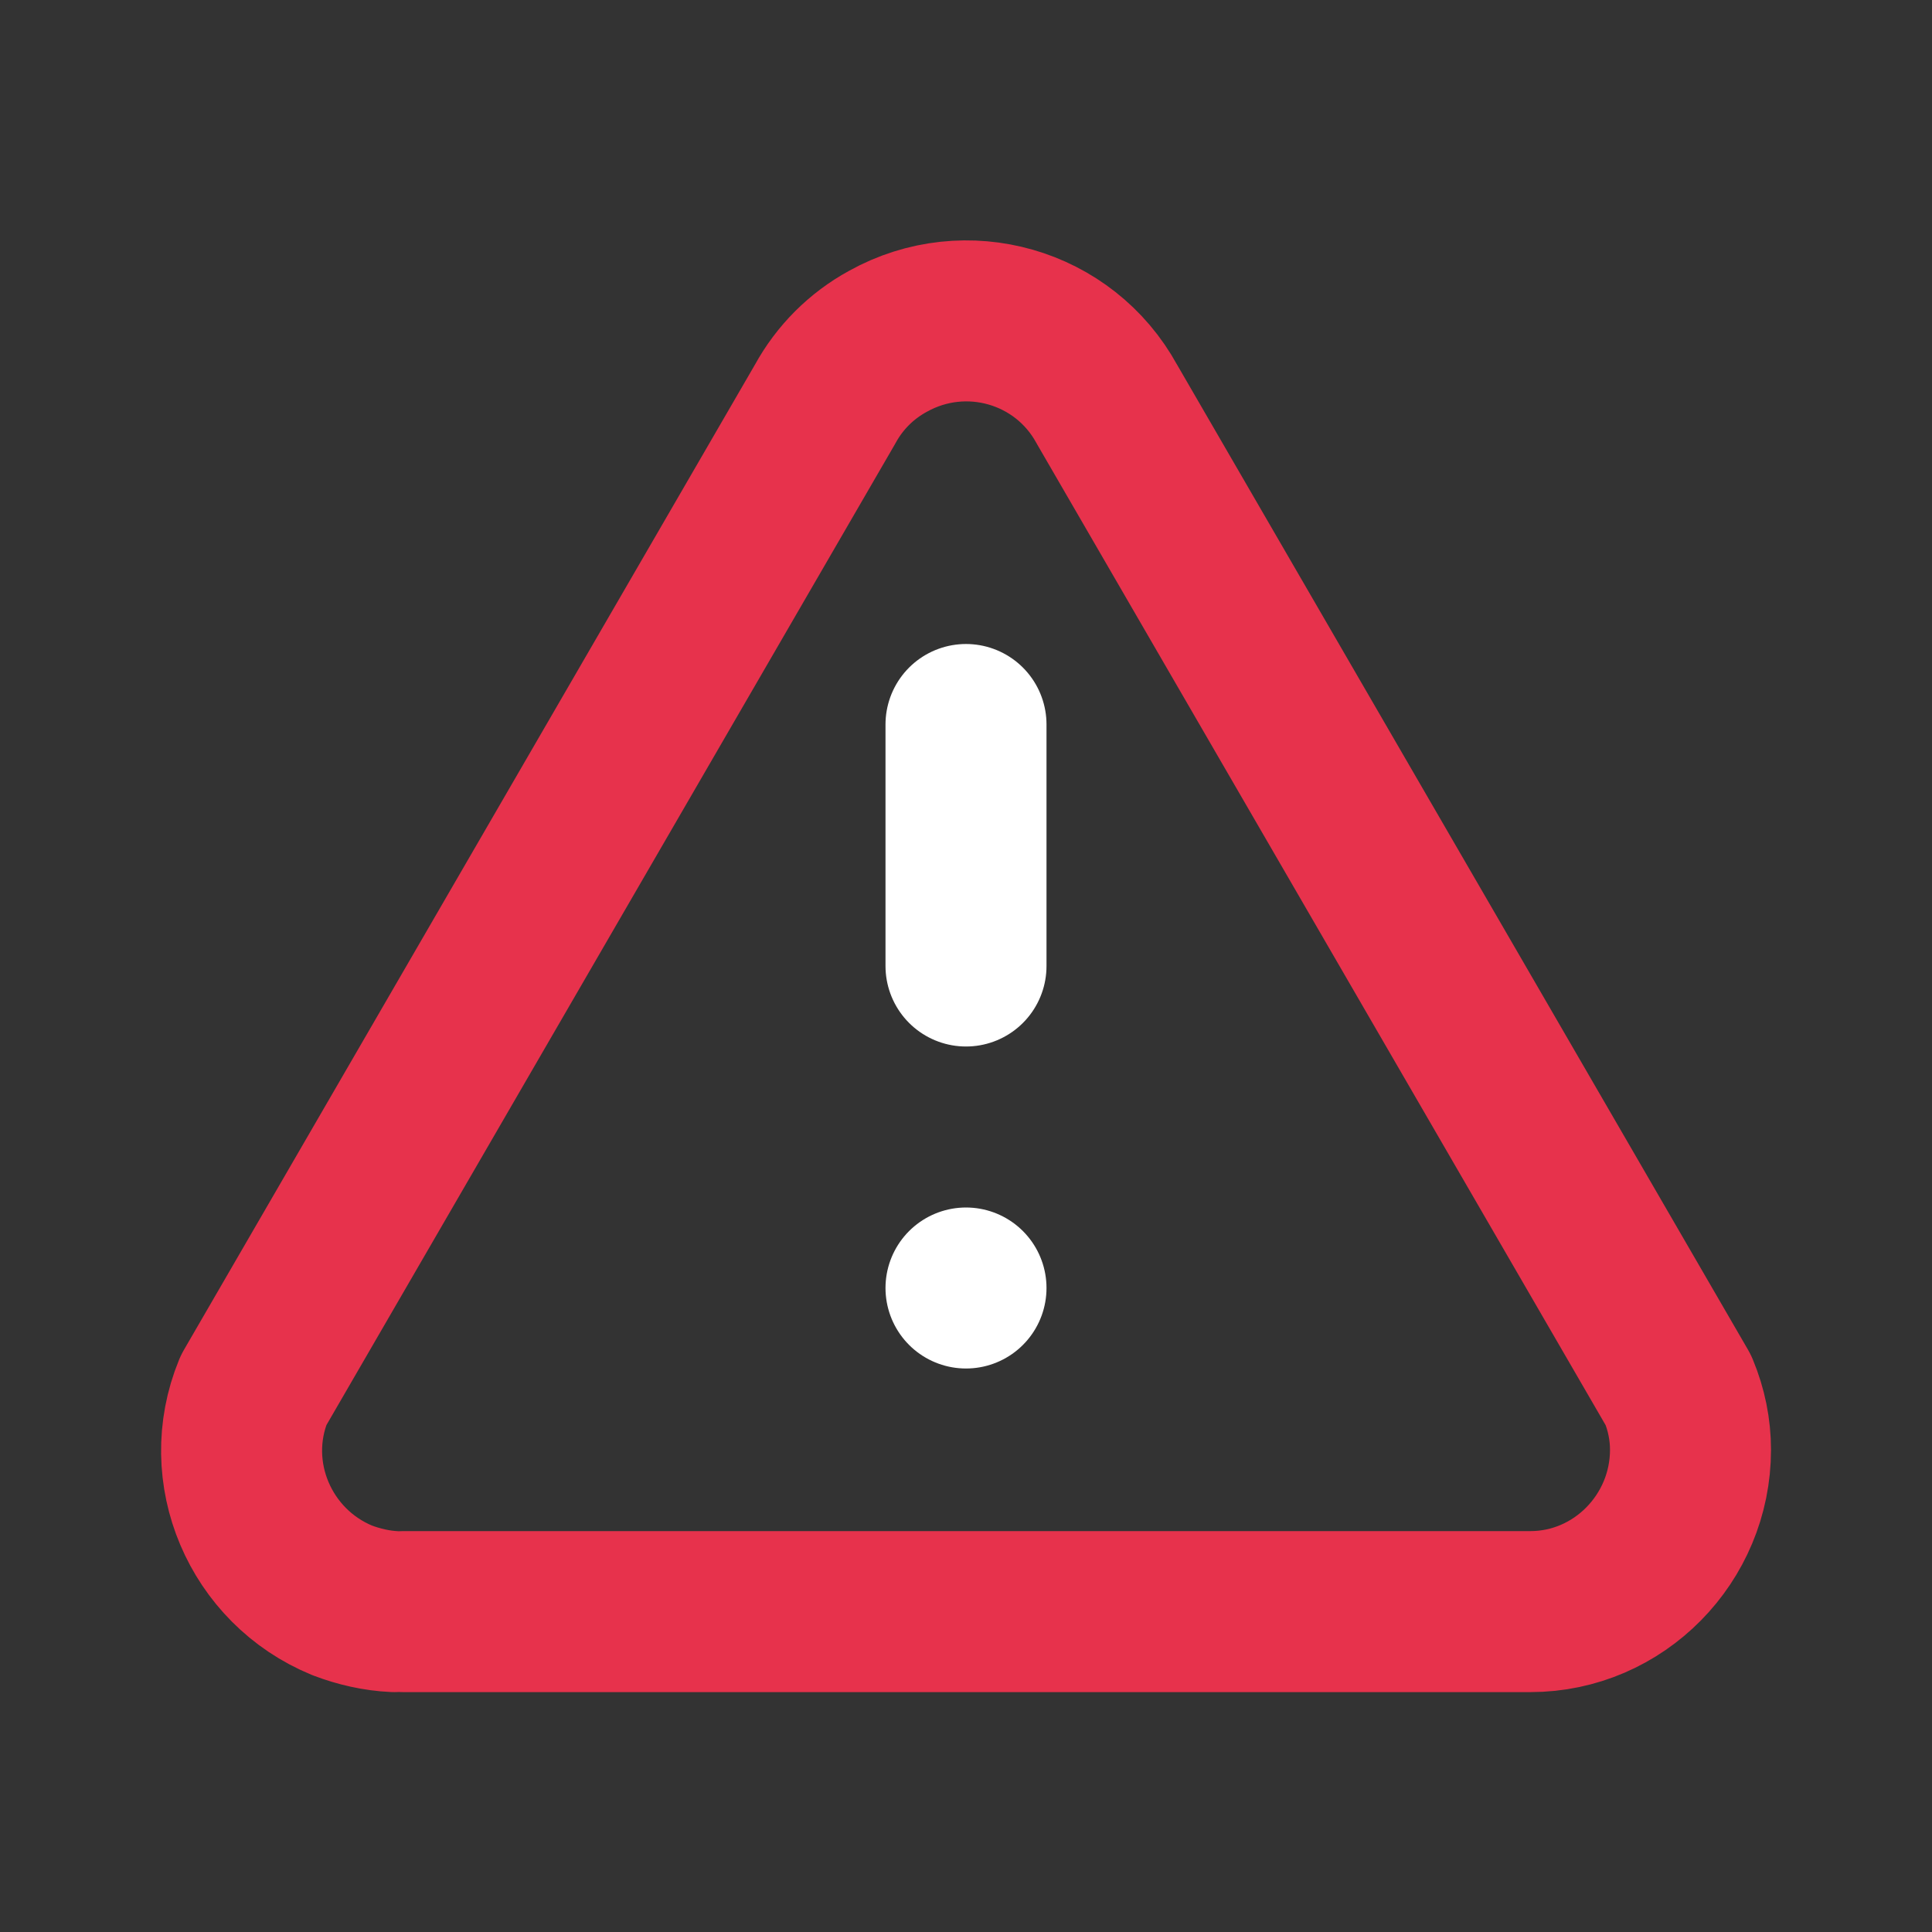 <svg xmlns="http://www.w3.org/2000/svg" viewBox="0 0 24 24">
  <rect x="0" y="0" width="24" height="24" fill="#333333" stroke="none"/>
  <g fill="none" stroke-linecap="round" stroke-linejoin="round" stroke-width="2">
    <path d="m5.01,20.02h14c1.1,0,1.99-.91,1.99-2.01,0-.25-.05-.5-.15-.74l-7.1-12.25c-.53-.97-1.75-1.32-2.72-.78-.33.18-.6.45-.78.78l-7.1,12.25c-.42,1.02.08,2.19,1.1,2.61.21.08.43.13.65.14" stroke="#e7324c" />
    <path d="m12,9v3" stroke="#fff" />
    <path d="m12,16h0" stroke="#fff" />
  </g>
</svg>